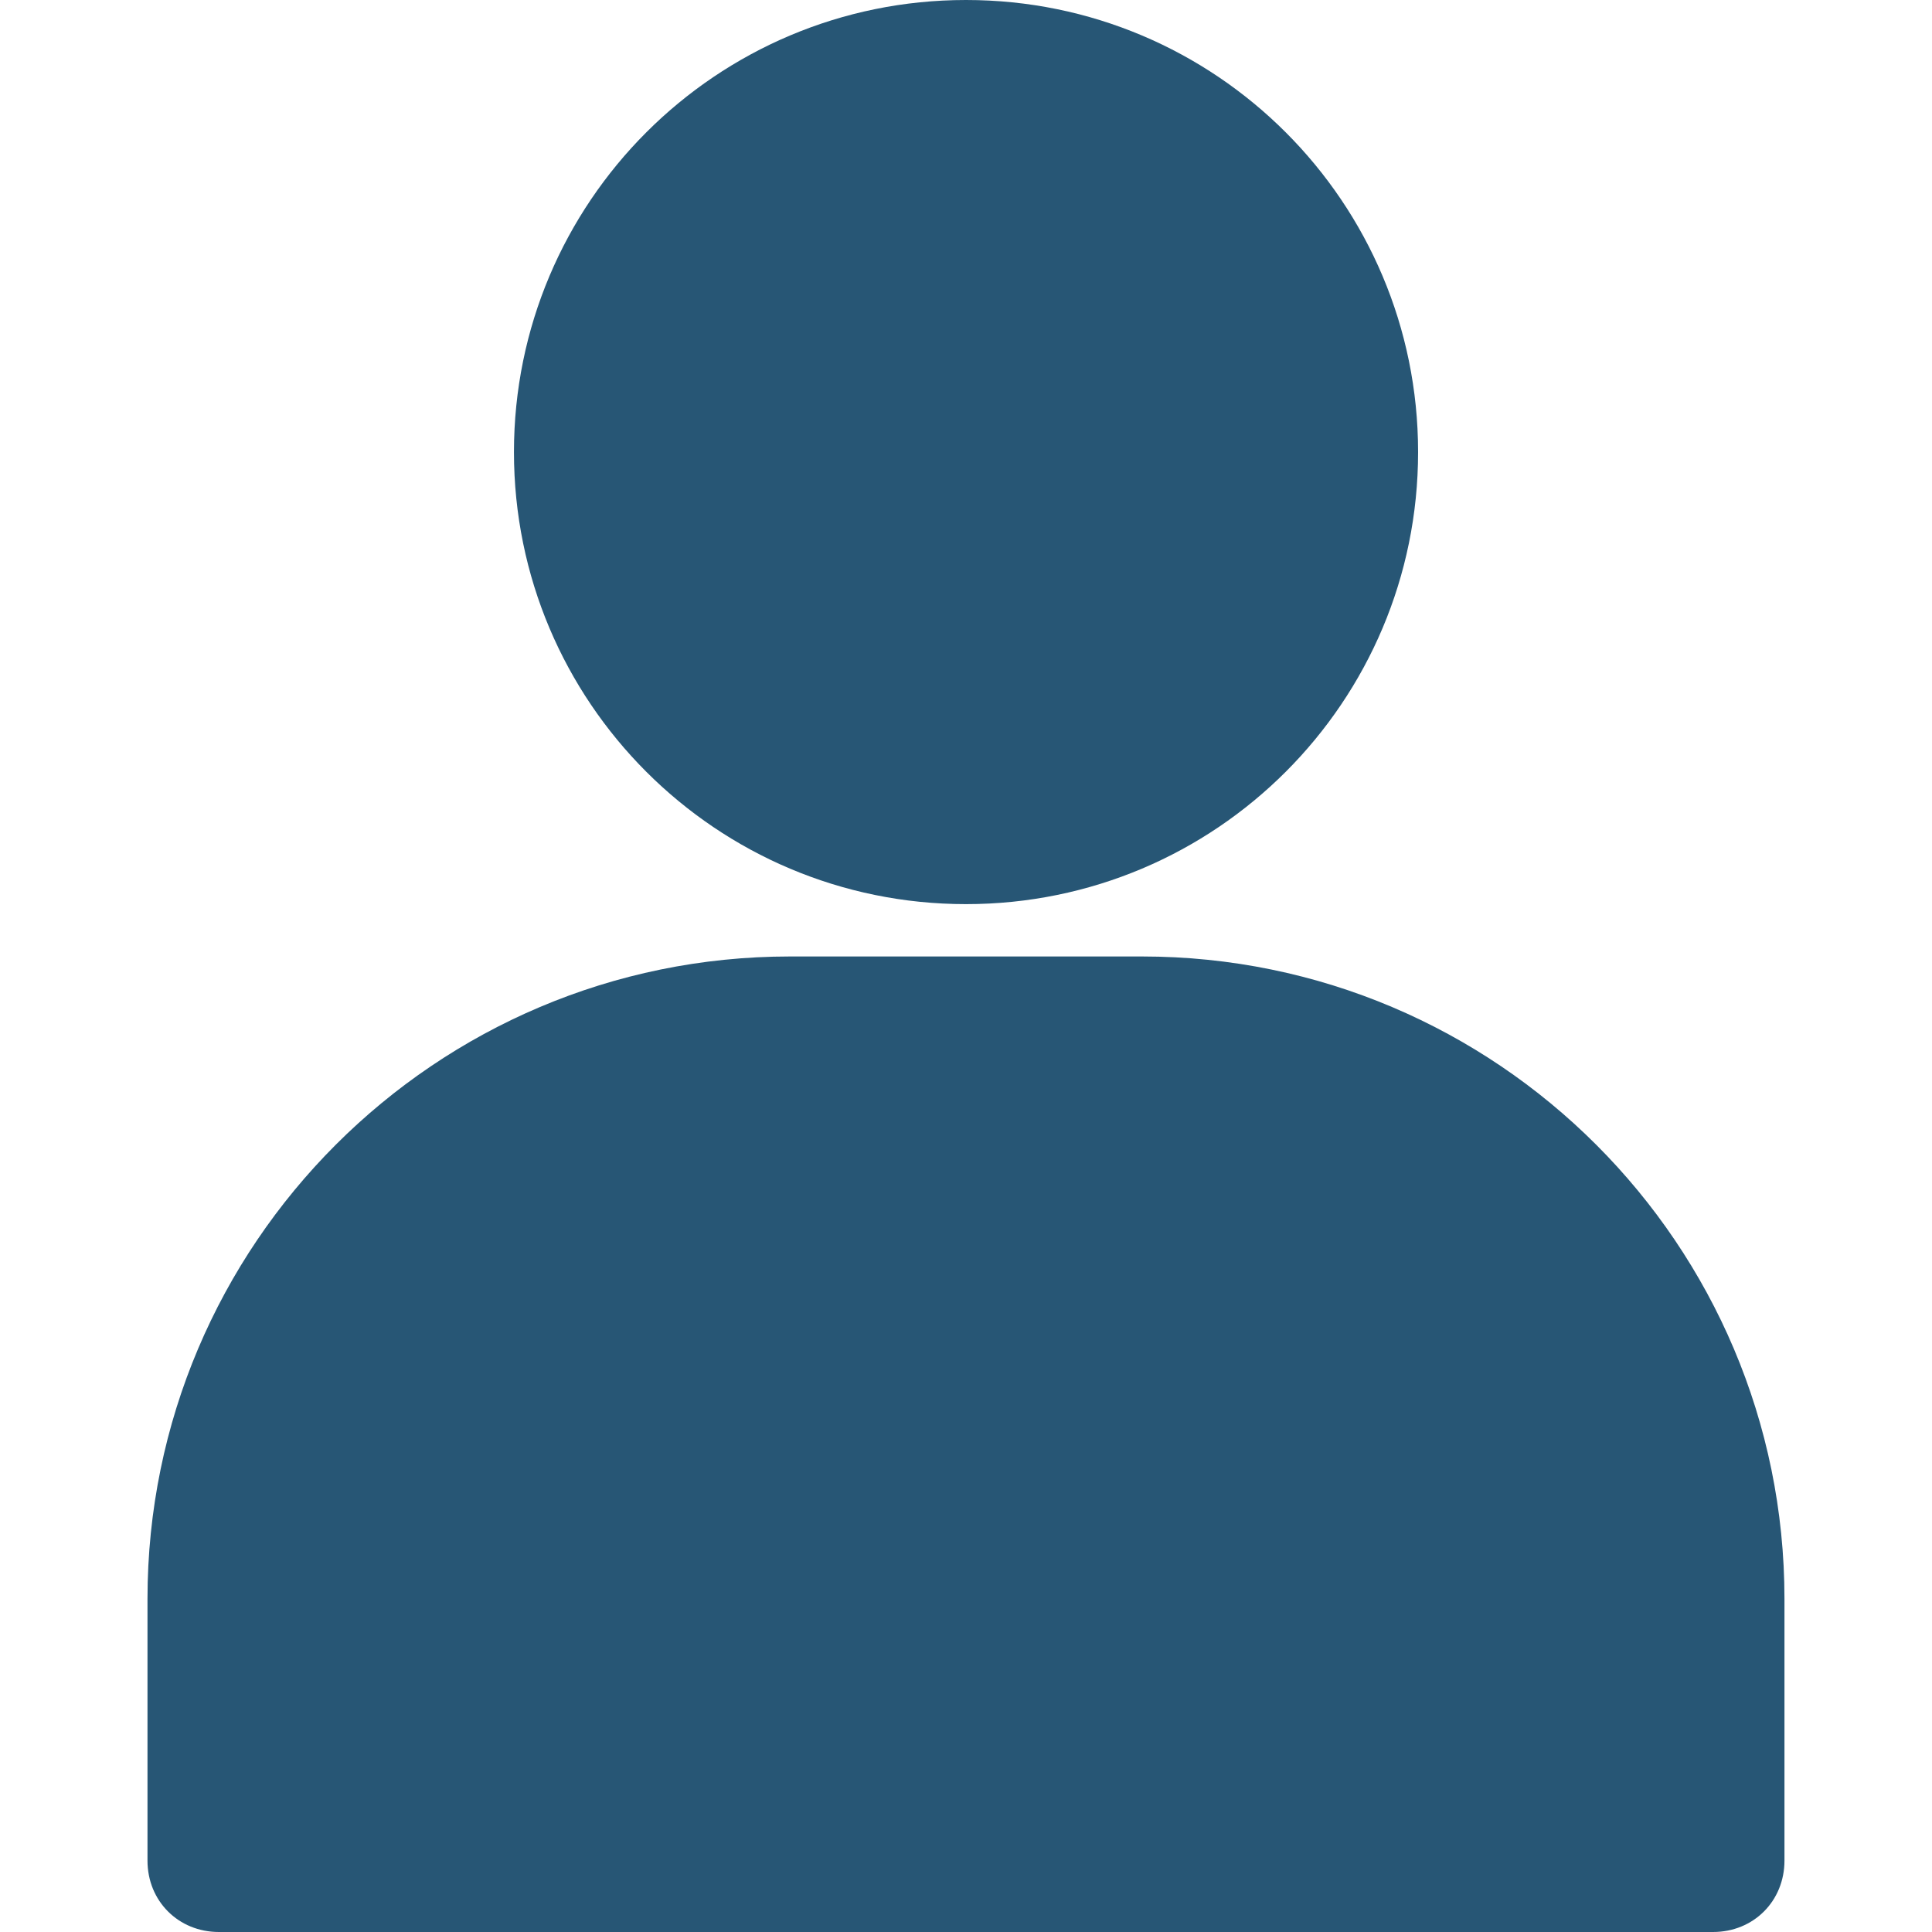 <svg width="44" height="44" viewBox="0 0 44 44" fill="none" xmlns="http://www.w3.org/2000/svg">
<path d="M22 0C16.311 0 11.705 4.606 11.705 10.296C11.705 15.985 16.311 20.591 22 20.591C27.69 20.591 32.296 15.985 32.296 10.296C32.296 4.606 27.69 0 22 0Z" fill="#275675"/>
<path d="M26.01 21.783H17.99C9.916 21.783 3.359 28.34 3.359 36.414V42.374C3.359 43.296 4.064 44 4.985 44H39.014C39.936 44 40.64 43.296 40.64 42.374V36.414C40.64 28.34 34.084 21.783 26.01 21.783Z" fill="#275675"/>
</svg>
